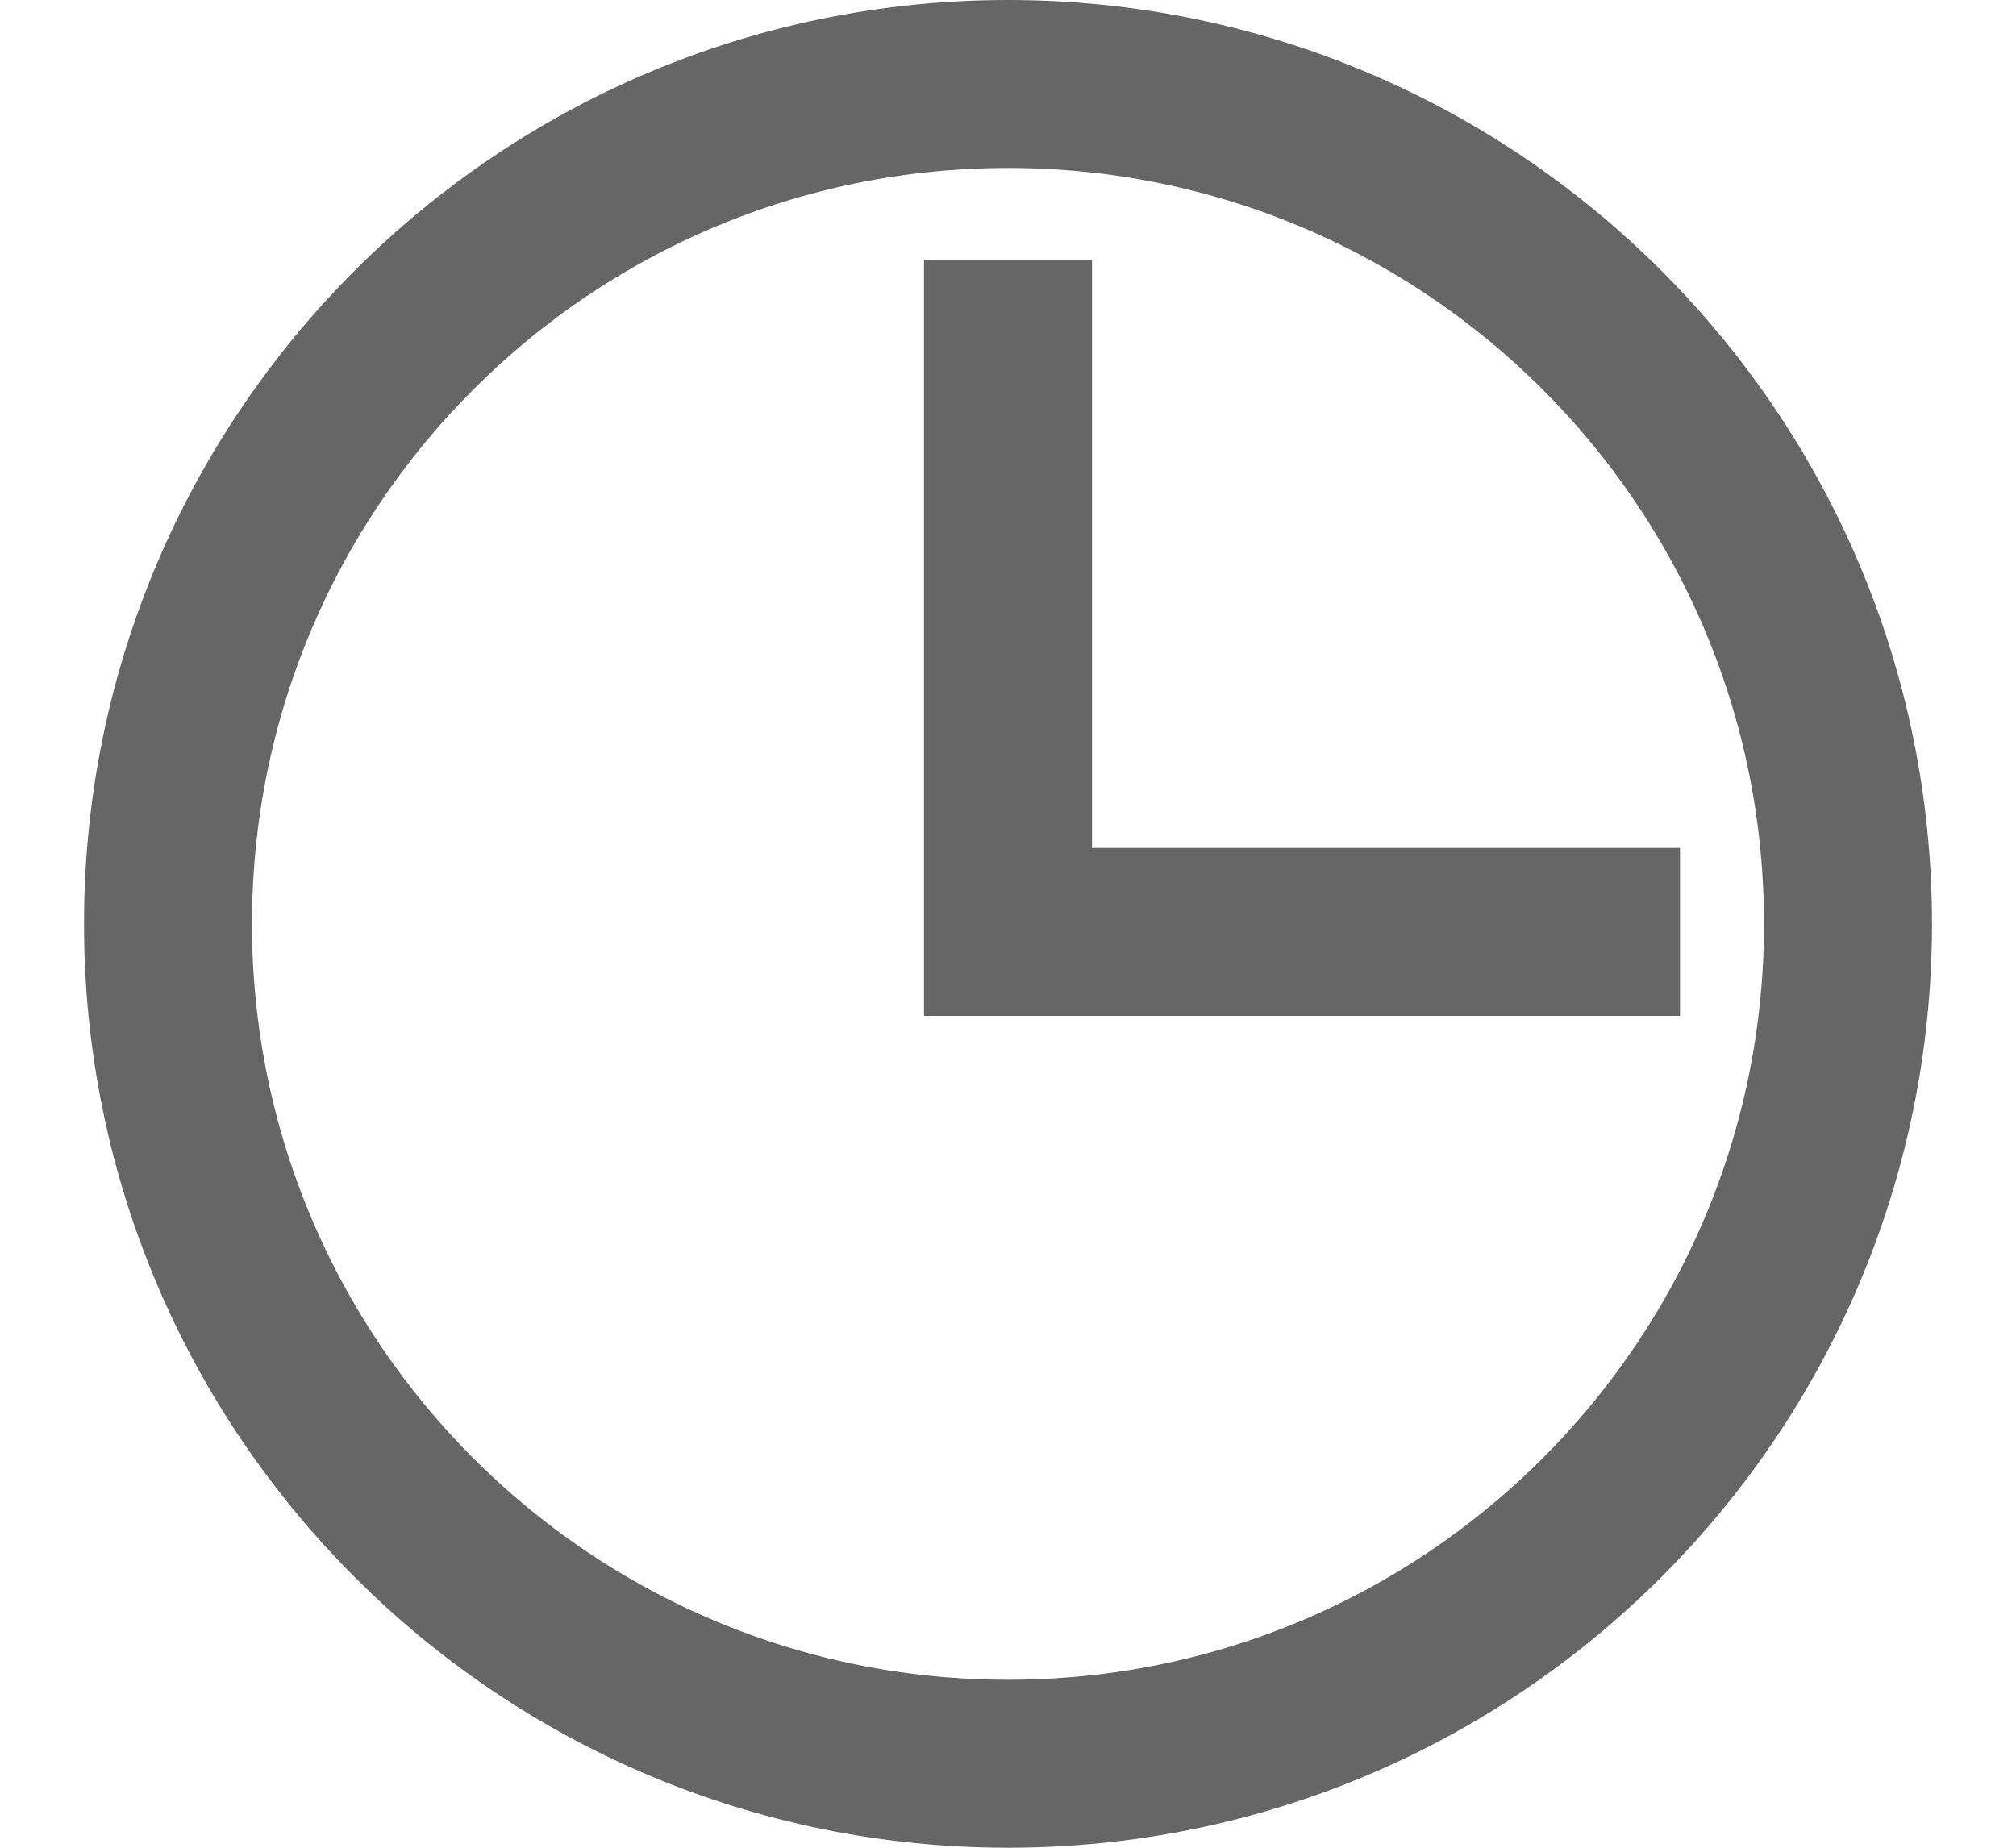 <svg width="12" height="11" viewBox="0 0 12 11" fill="none" xmlns="http://www.w3.org/2000/svg">
<path fill-rule="evenodd" clip-rule="evenodd" d="M6 10.5C8.761 10.5 11 8.261 11 5.5C11 2.739 8.761 0.5 6 0.5C3.239 0.5 1 2.739 1 5.5C1 8.261 3.239 10.5 6 10.5Z" stroke="#666666"/>
<path d="M10 5.548H6V3.55V2.98V1.897V1.548" stroke="#666666"/>
</svg>
